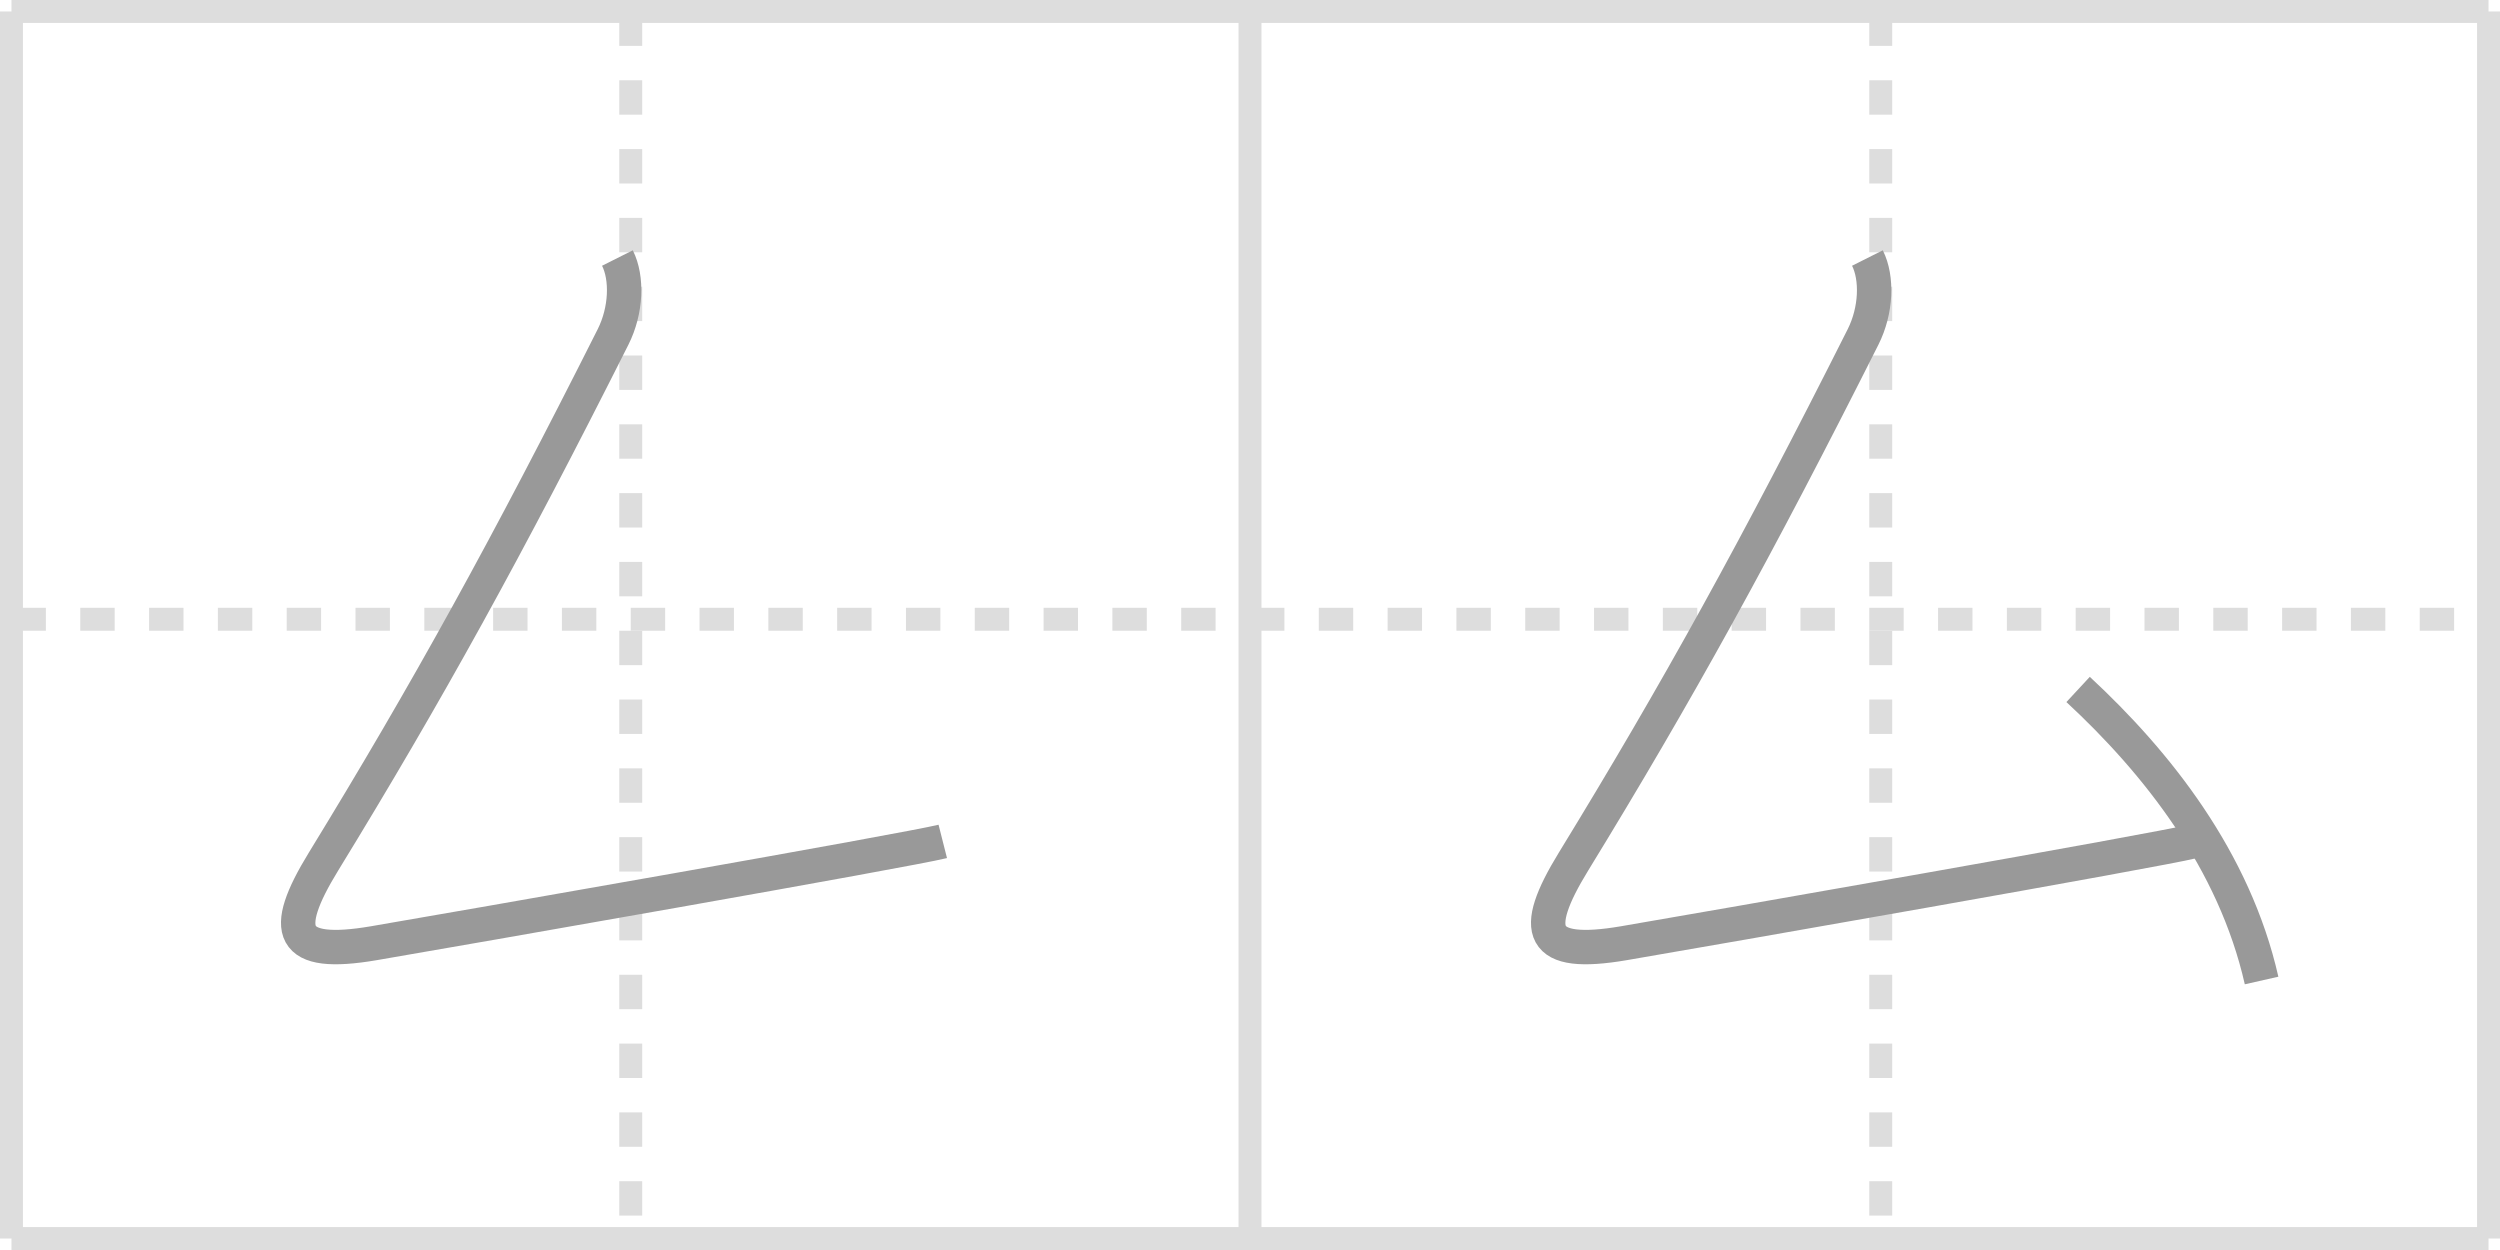 <svg width="218px" height="109px" viewBox="0 0 218 109" xmlns="http://www.w3.org/2000/svg" xmlns:xlink="http://www.w3.org/1999/xlink" xml:space="preserve" version="1.1" baseProfile="full">
<line x1="1" y1="1" x2="217" y2="1" style="stroke:#ddd;stroke-width:2"></line>
<line x1="1" y1="1" x2="1" y2="108" style="stroke:#ddd;stroke-width:2"></line>
<line x1="1" y1="108" x2="217" y2="108" style="stroke:#ddd;stroke-width:2"></line>
<line x1="217" y1="1" x2="217" y2="108" style="stroke:#ddd;stroke-width:2"></line>
<line x1="109" y1="1" x2="109" y2="108" style="stroke:#ddd;stroke-width:2"></line>
<line x1="1" y1="54" x2="217" y2="54" style="stroke:#ddd;stroke-width:2;stroke-dasharray:3 3"></line>
<line x1="55" y1="1" x2="55" y2="108" style="stroke:#ddd;stroke-width:2;stroke-dasharray:3 3"></line>
<line x1="164" y1="1" x2="164" y2="108" style="stroke:#ddd;stroke-width:2;stroke-dasharray:3 3"></line>
<path d="M53.84,22.5c0.88,1.75,0.78,4.57-0.38,6.88c-9.25,18.38-16.19,30.96-25.25,45.75c-3.75,6.12-3,8.38,4.38,7.12c7.38-1.26,46.62-8.12,49.62-8.88" style="fill:none;stroke:#999;stroke-width:3"></path>

<path d="M162.84,22.5c0.88,1.75,0.78,4.57-0.38,6.88c-9.25,18.38-16.19,30.96-25.25,45.75c-3.75,6.12-3,8.38,4.38,7.12c7.38-1.26,46.62-8.12,49.62-8.88" style="fill:none;stroke:#999;stroke-width:3"></path>
<path d="M181.21,60.12c6.88,6.38,13.62,14.88,16,25.38" style="fill:none;stroke:#999;stroke-width:3"></path>

</svg>